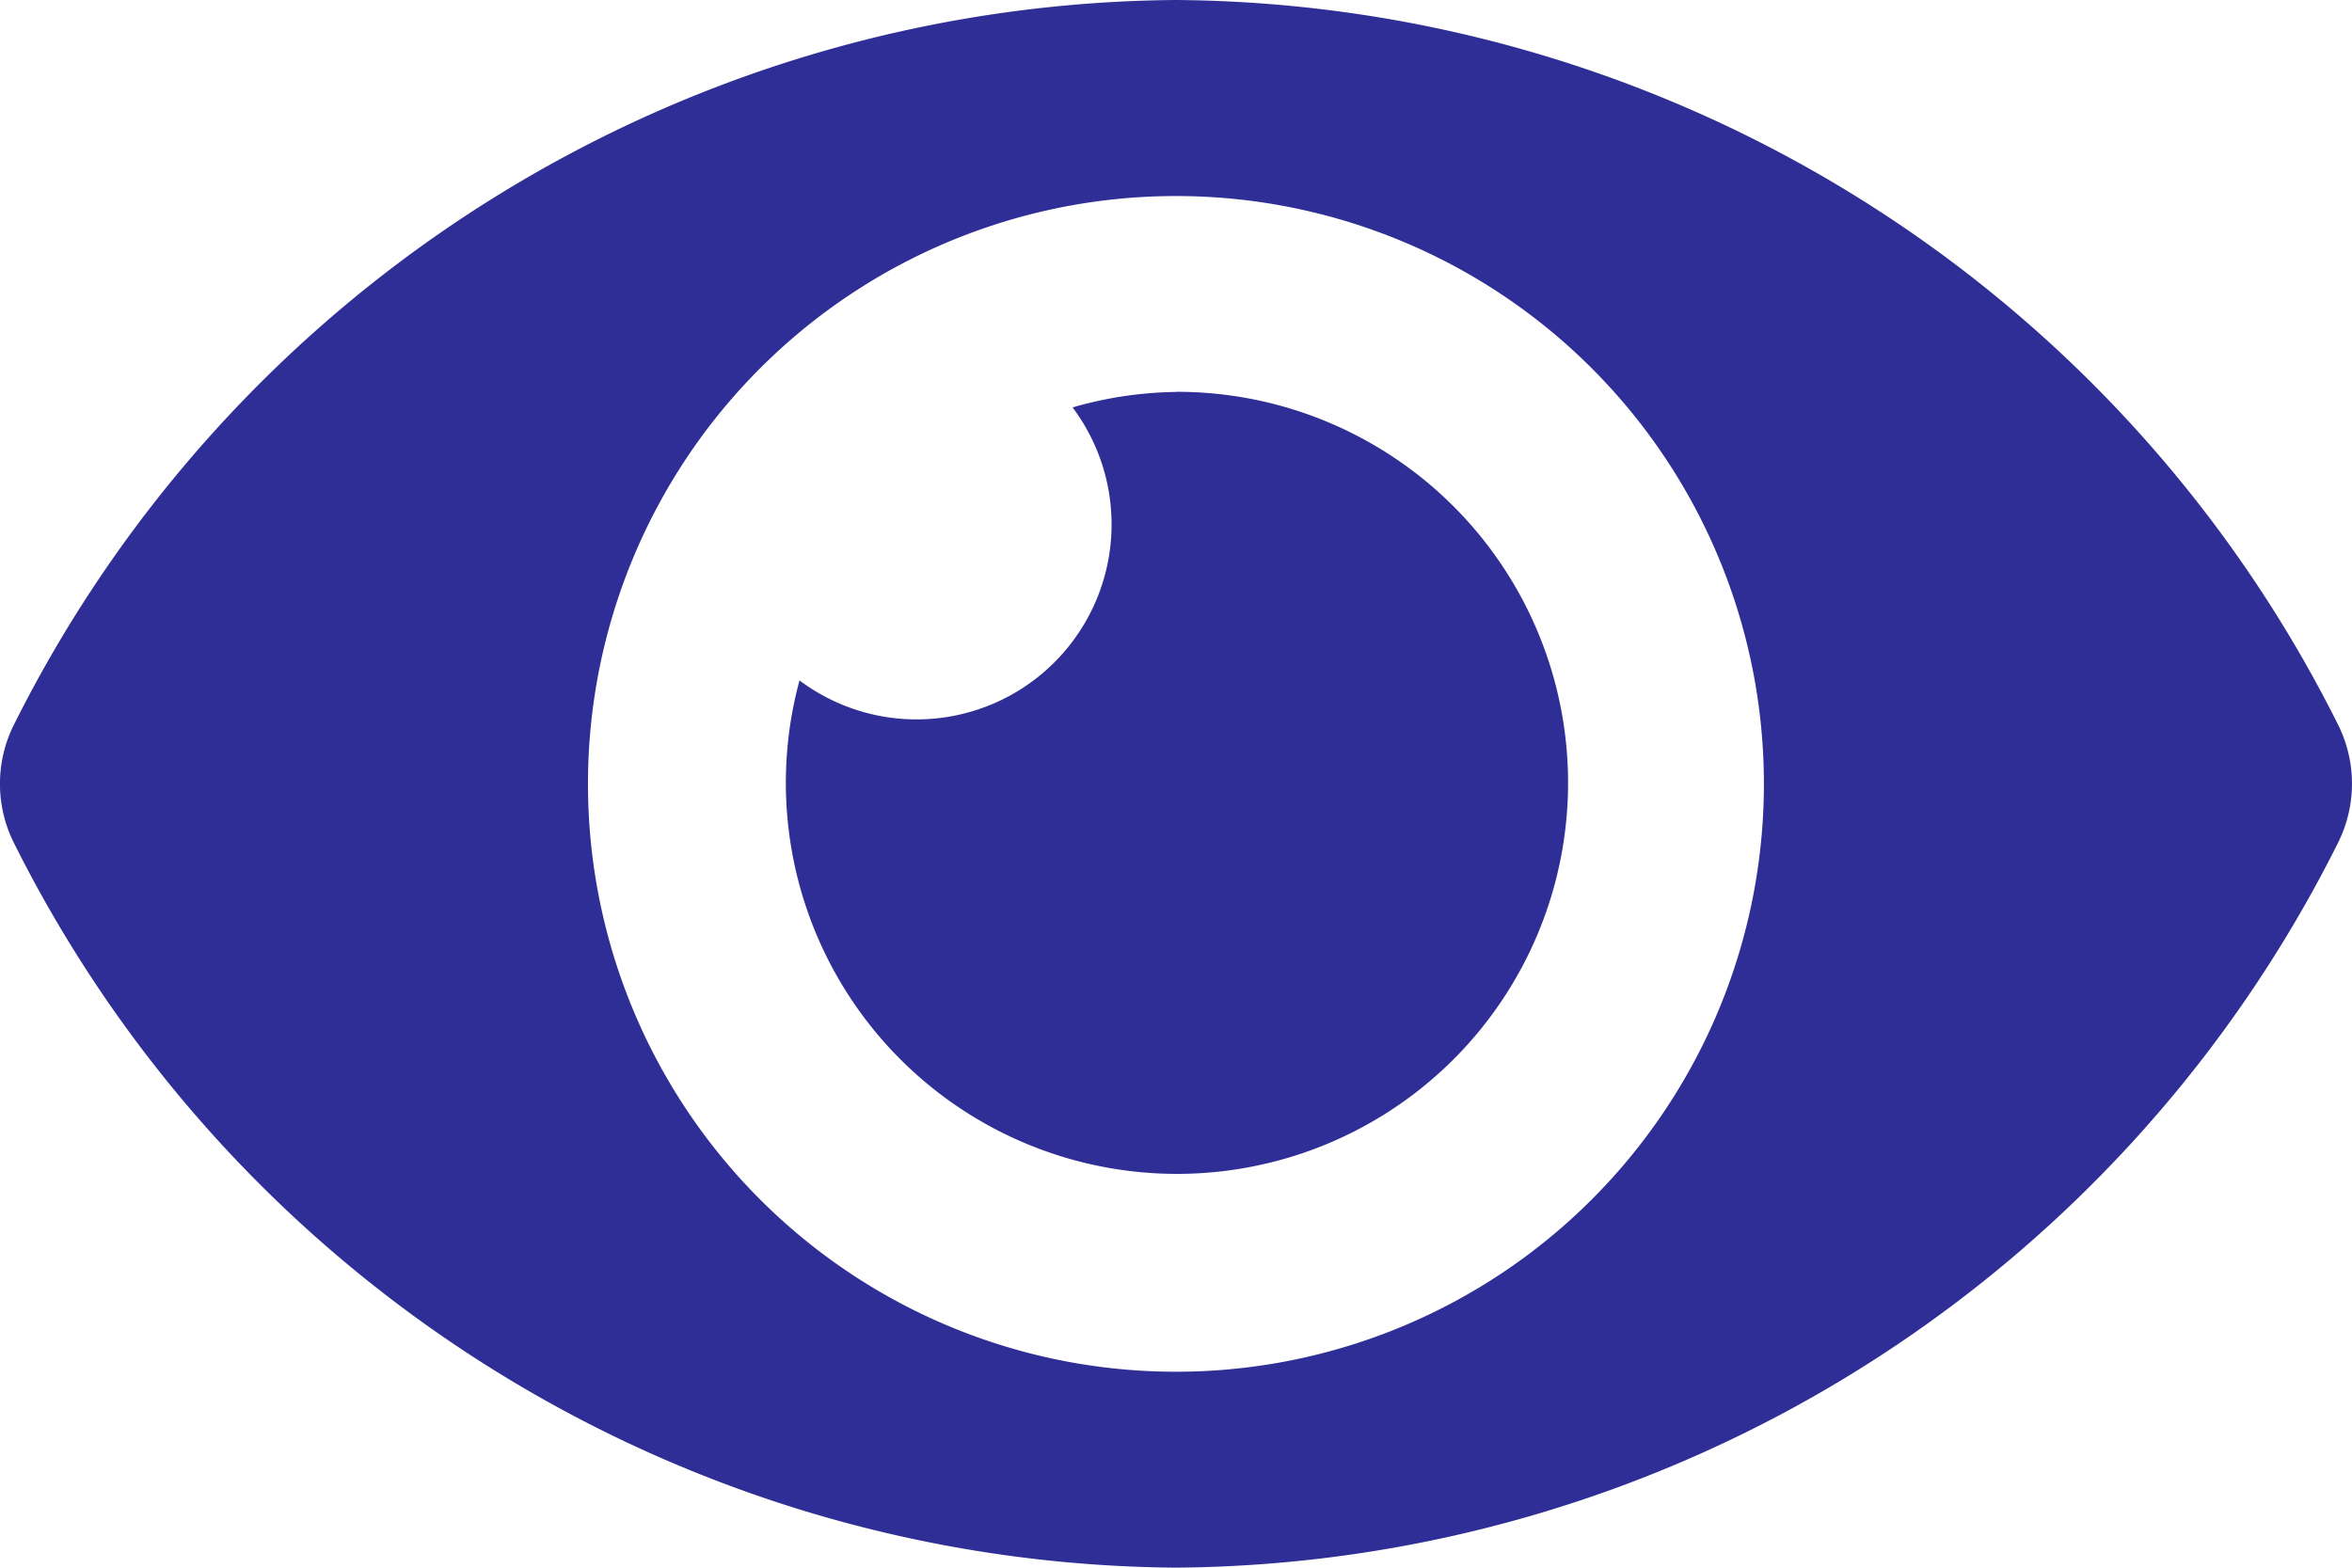 <svg xmlns="http://www.w3.org/2000/svg" width="18.089" height="12.059" viewBox="0 0 18.089 12.059">
  <path id="Icon_awesome-eye" data-name="Icon awesome-eye" d="M17.98,10.071A10.073,10.073,0,0,0,9.044,4.5,10.074,10.074,0,0,0,.109,10.071a1.016,1.016,0,0,0,0,.917,10.073,10.073,0,0,0,8.935,5.571,10.074,10.074,0,0,0,8.935-5.571A1.016,1.016,0,0,0,17.98,10.071ZM9.044,15.052a4.522,4.522,0,1,1,4.522-4.522A4.522,4.522,0,0,1,9.044,15.052Zm0-7.537a2.993,2.993,0,0,0-.795.119,1.5,1.5,0,0,1-2.1,2.1,3.008,3.008,0,1,0,2.9-2.22Z" transform="translate(0 -4.5)" fill="#2f2e96"/>
</svg>

